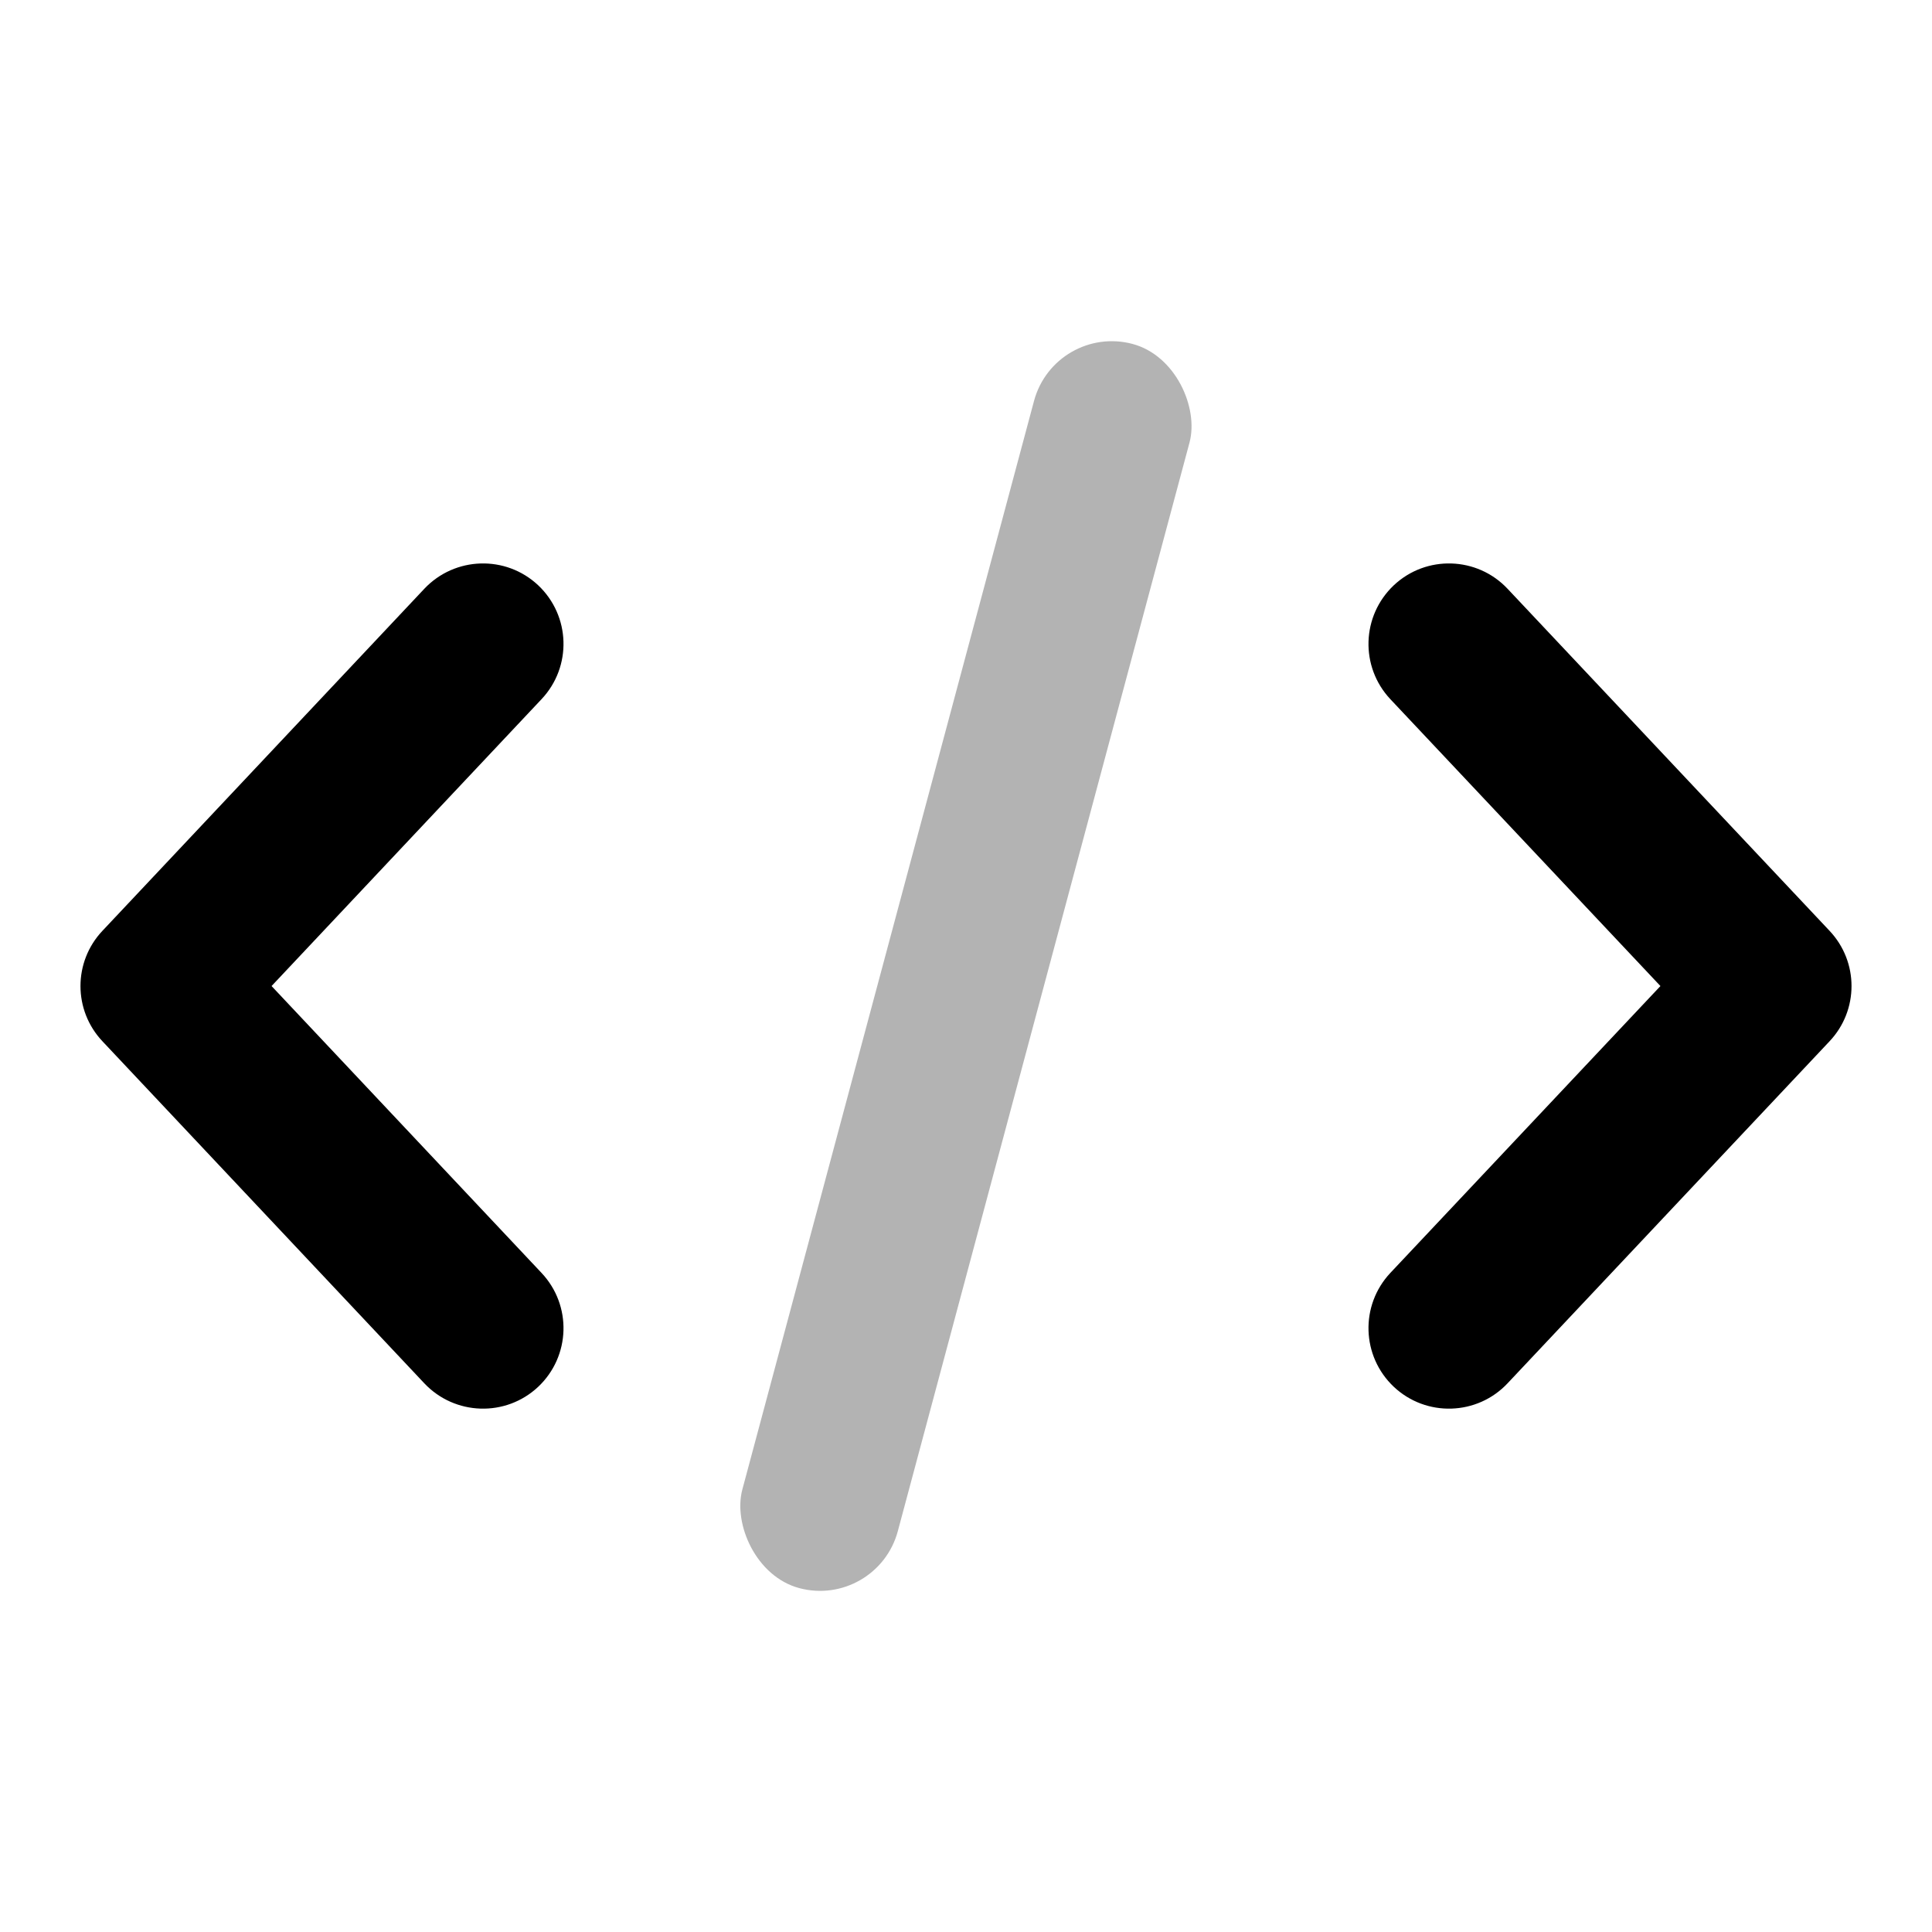 <svg width="16" height="16" viewBox="0 0 16 16" fill="none" xmlns="http://www.w3.org/2000/svg">
<path fill-rule="evenodd" clip-rule="evenodd" d="M4.457 4.847C4.725 5.1 4.738 5.521 4.485 5.79L2.249 8.166L4.485 10.542C4.738 10.811 4.725 11.232 4.457 11.485C4.189 11.737 3.767 11.724 3.514 11.456L0.848 8.623C0.606 8.366 0.606 7.966 0.848 7.709L3.514 4.876C3.767 4.608 4.189 4.595 4.457 4.847ZM11.543 4.847C11.275 5.1 11.262 5.521 11.514 5.79L13.751 8.166L11.514 10.542C11.262 10.811 11.275 11.232 11.543 11.485C11.811 11.737 12.233 11.724 12.485 11.456L15.152 8.623C15.394 8.366 15.394 7.966 15.152 7.709L12.485 4.876C12.233 4.608 11.811 4.595 11.543 4.847Z" fill="black"/>
<rect opacity="0.3" x="8.736" y="2.676" width="1.333" height="10.667" rx="0.667" transform="rotate(15 8.736 2.676)" fill="black"/>
</svg>
